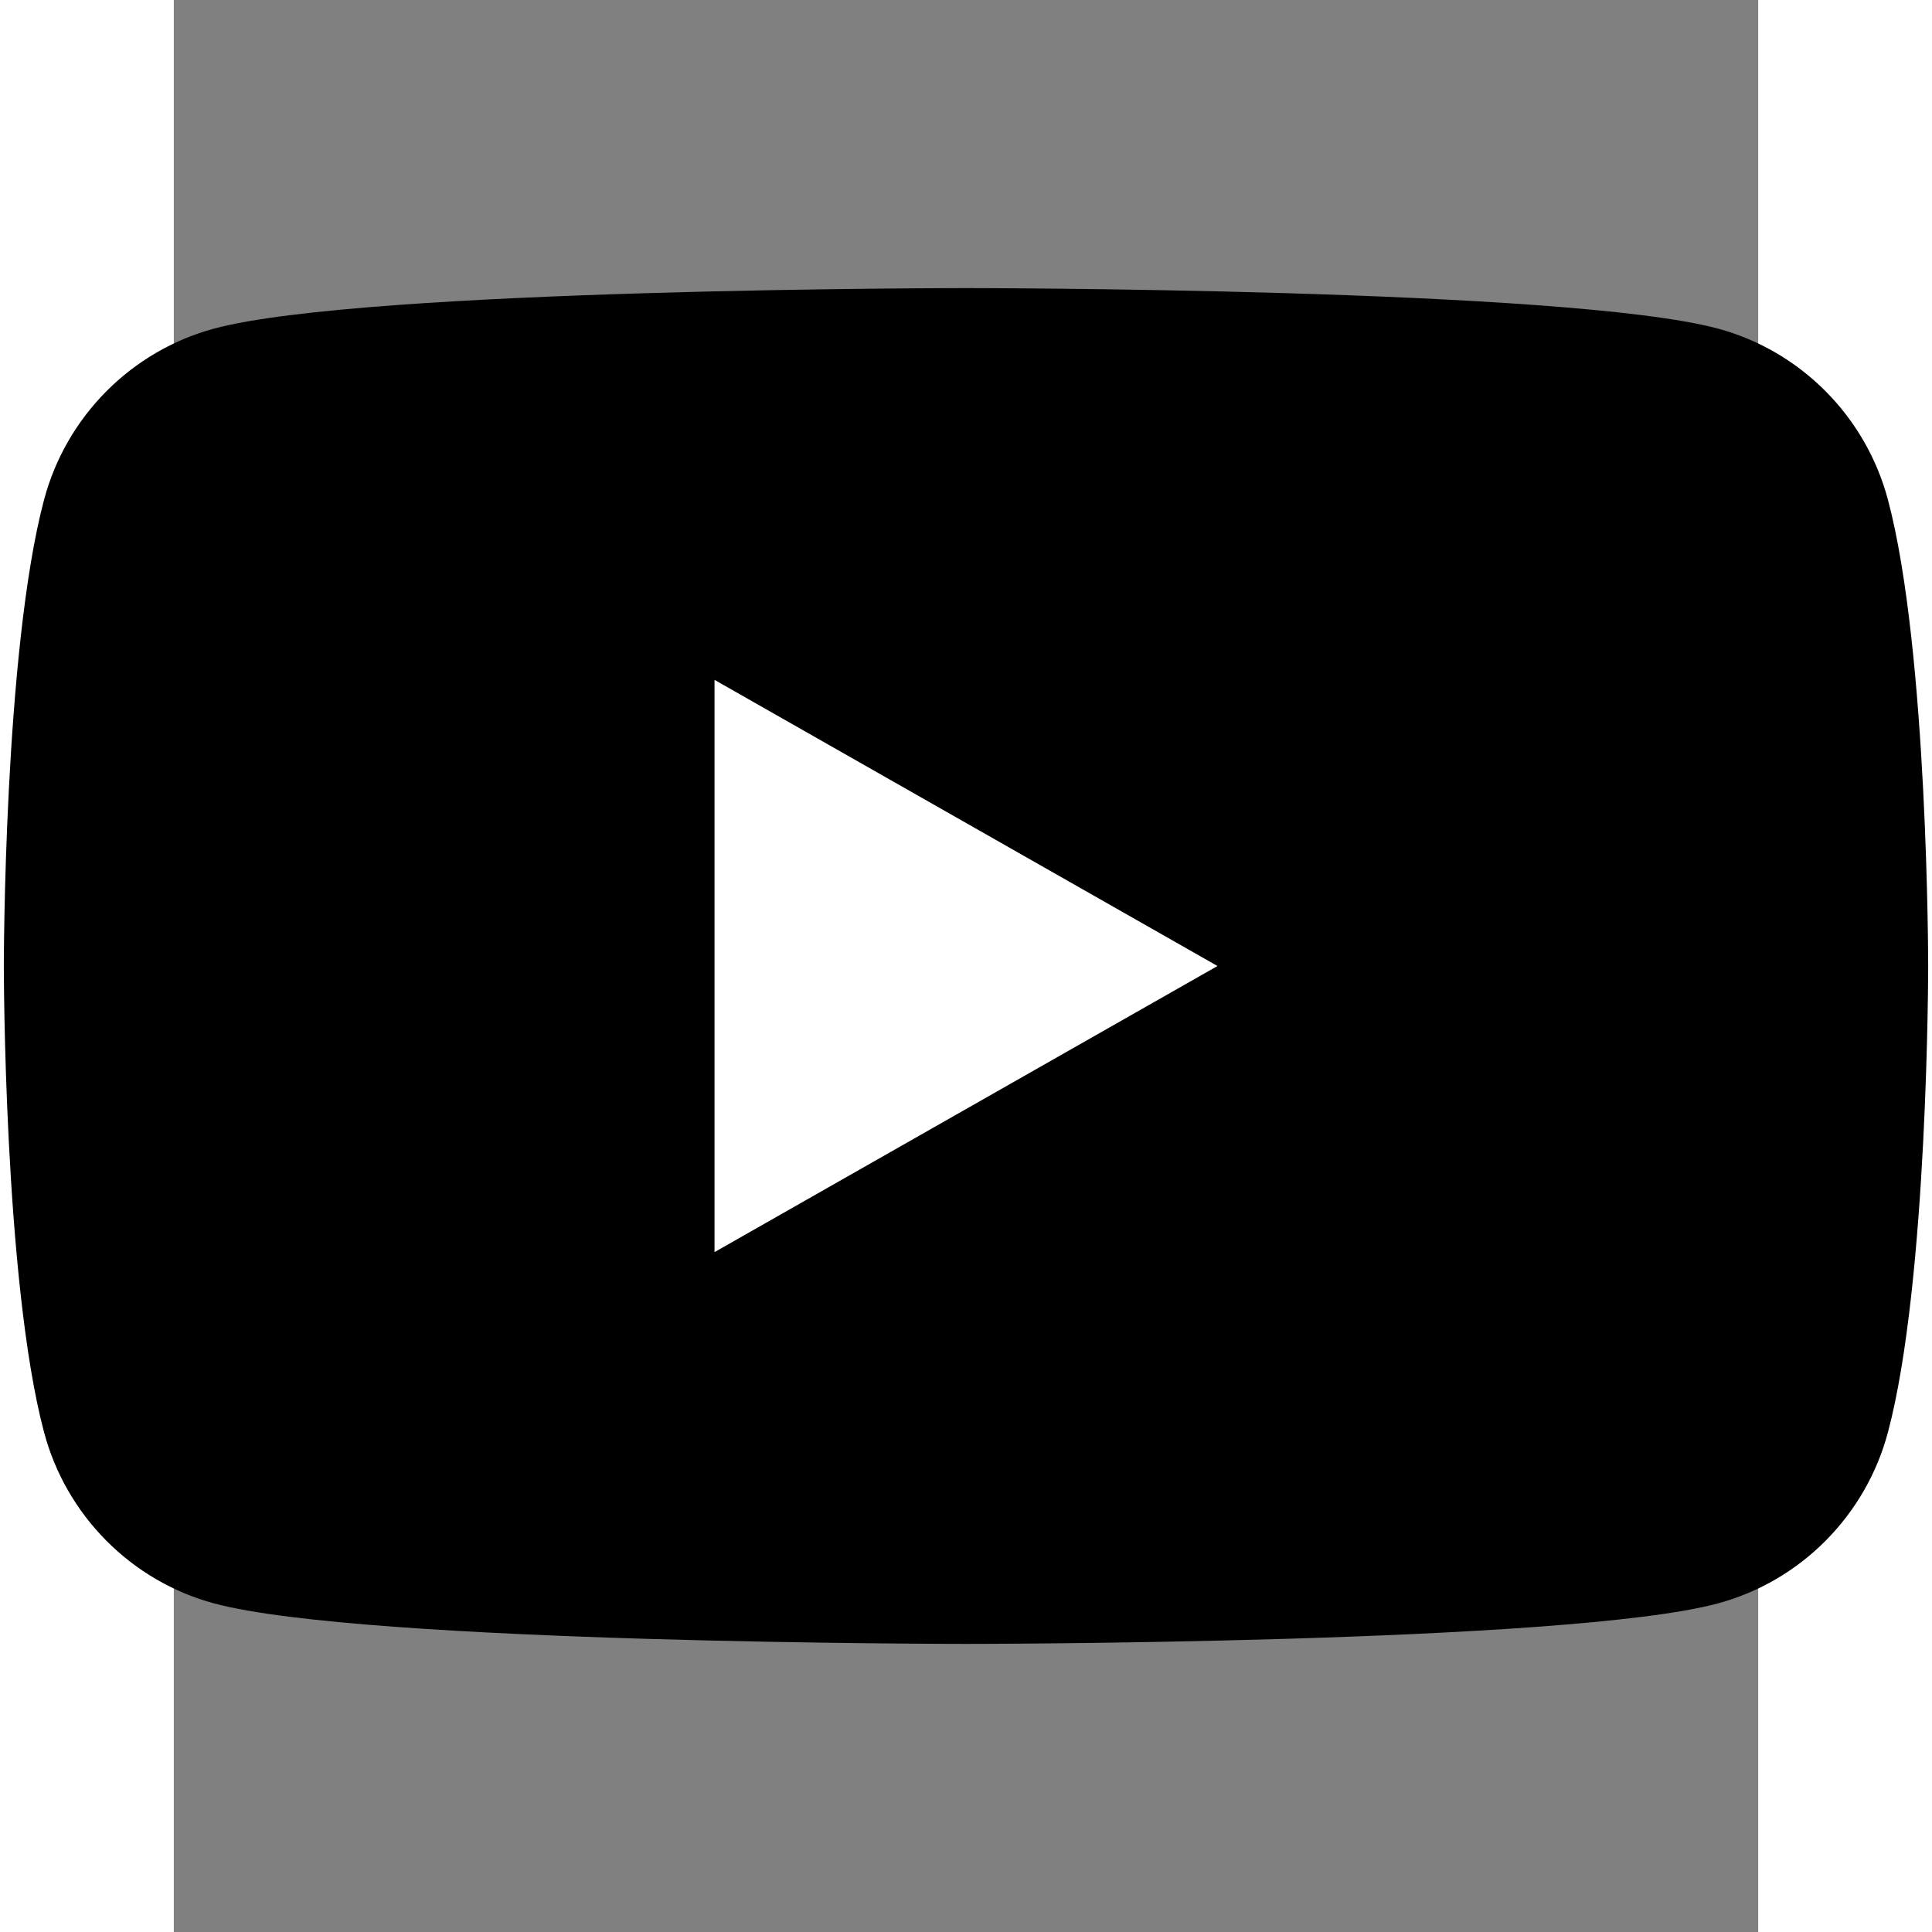 <?xml version="1.0" encoding="UTF-8" standalone="no"?>
<svg
   height="760"
   width="760"
   viewBox="-35.2 -41.333 193.209 235.6"
   version="1.1"
   id="svg6"
   xmlns="http://www.w3.org/2000/svg"
   xmlns:svg="http://www.w3.org/2000/svg">
  <rect x="-35.2" y="-41.333" width="193.209" height="235.6" fill="#808080" stroke="none"/>
  <defs
     id="defs10" />
  <path
     d="m 173.834,19.617 c -2.699,-10.162 -10.65,-18.165 -20.747,-20.881 -18.3,-4.936 -91.683,-4.936 -91.683,-4.936 0,0 -73.382,0 -91.682,4.936 -10.097,2.716 -18.049,10.719 -20.747,20.881 -4.904,18.42 -4.904,56.85 -4.904,56.85 0,0 0,38.43 4.904,56.85 2.698,10.162 10.65,18.164 20.747,20.881 18.3,4.935 91.682,4.935 91.682,4.935 0,0 73.383,0 91.683,-4.935 10.097,-2.717 18.048,-10.72 20.747,-20.88 4.904,-18.422 4.904,-56.851 4.904,-56.851 0,0 0,-38.43 -4.904,-56.85"
     fill="#282828"
     id="path2"
     style="fill:#000000;fill-opacity:1" />
  <path
     d="m 30.738,111.358 61.334,-34.89 -61.334,-34.893 z"
     fill="#ffffff"
     id="path4" />
</svg>
